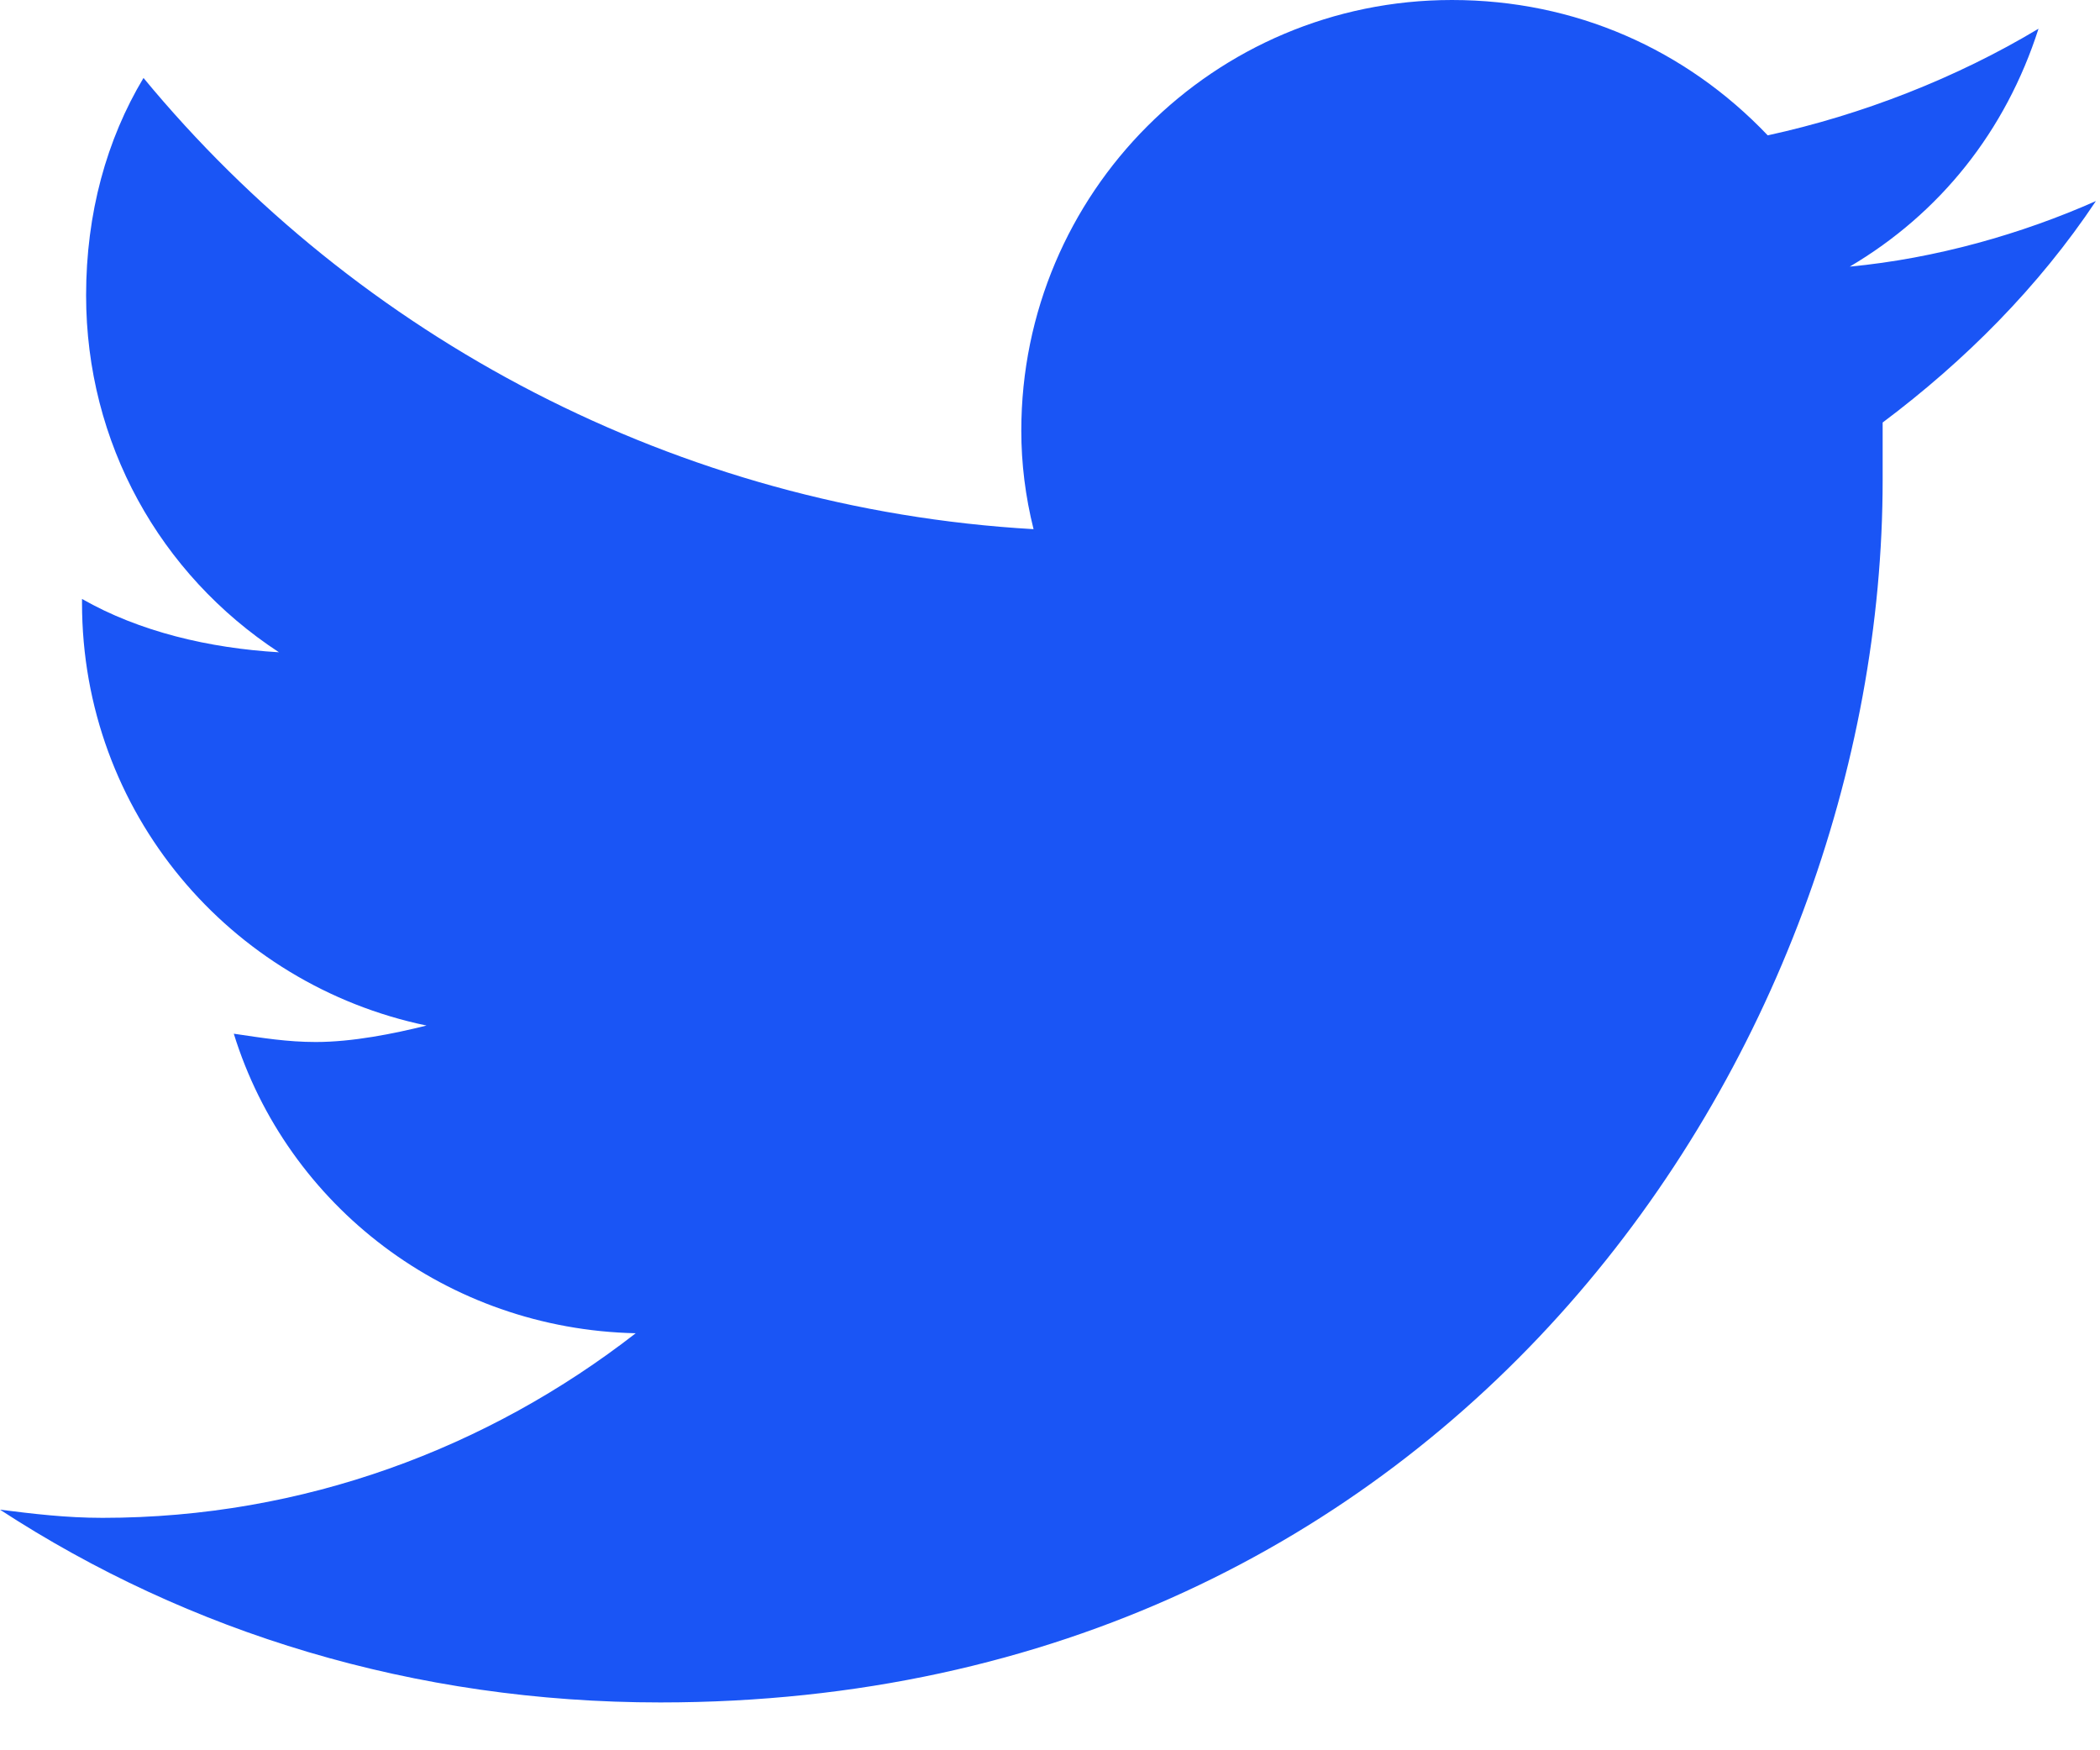 <svg width="18" height="15" viewBox="0 0 18 15" fill="none" xmlns="http://www.w3.org/2000/svg">
<path d="M16.137 3.621C16.84 3.094 17.473 2.461 17.965 1.723C17.332 2.004 16.594 2.215 15.855 2.285C16.629 1.828 17.191 1.125 17.473 0.246C16.77 0.668 15.961 0.984 15.152 1.16C14.449 0.422 13.5 0 12.445 0C10.406 0 8.754 1.652 8.754 3.691C8.754 3.973 8.789 4.254 8.859 4.535C5.801 4.359 3.059 2.883 1.23 0.668C0.914 1.195 0.738 1.828 0.738 2.531C0.738 3.797 1.371 4.922 2.391 5.59C1.793 5.555 1.195 5.414 0.703 5.133V5.168C0.703 6.961 1.969 8.438 3.656 8.789C3.375 8.859 3.023 8.93 2.707 8.93C2.461 8.93 2.25 8.895 2.004 8.859C2.461 10.336 3.832 11.391 5.449 11.426C4.184 12.41 2.602 13.008 0.879 13.008C0.562 13.008 0.281 12.973 0 12.938C1.617 13.992 3.551 14.59 5.66 14.59C12.445 14.59 16.137 9 16.137 4.113C16.137 3.938 16.137 3.797 16.137 3.621Z" fill="#1A55F5"/>
</svg>
